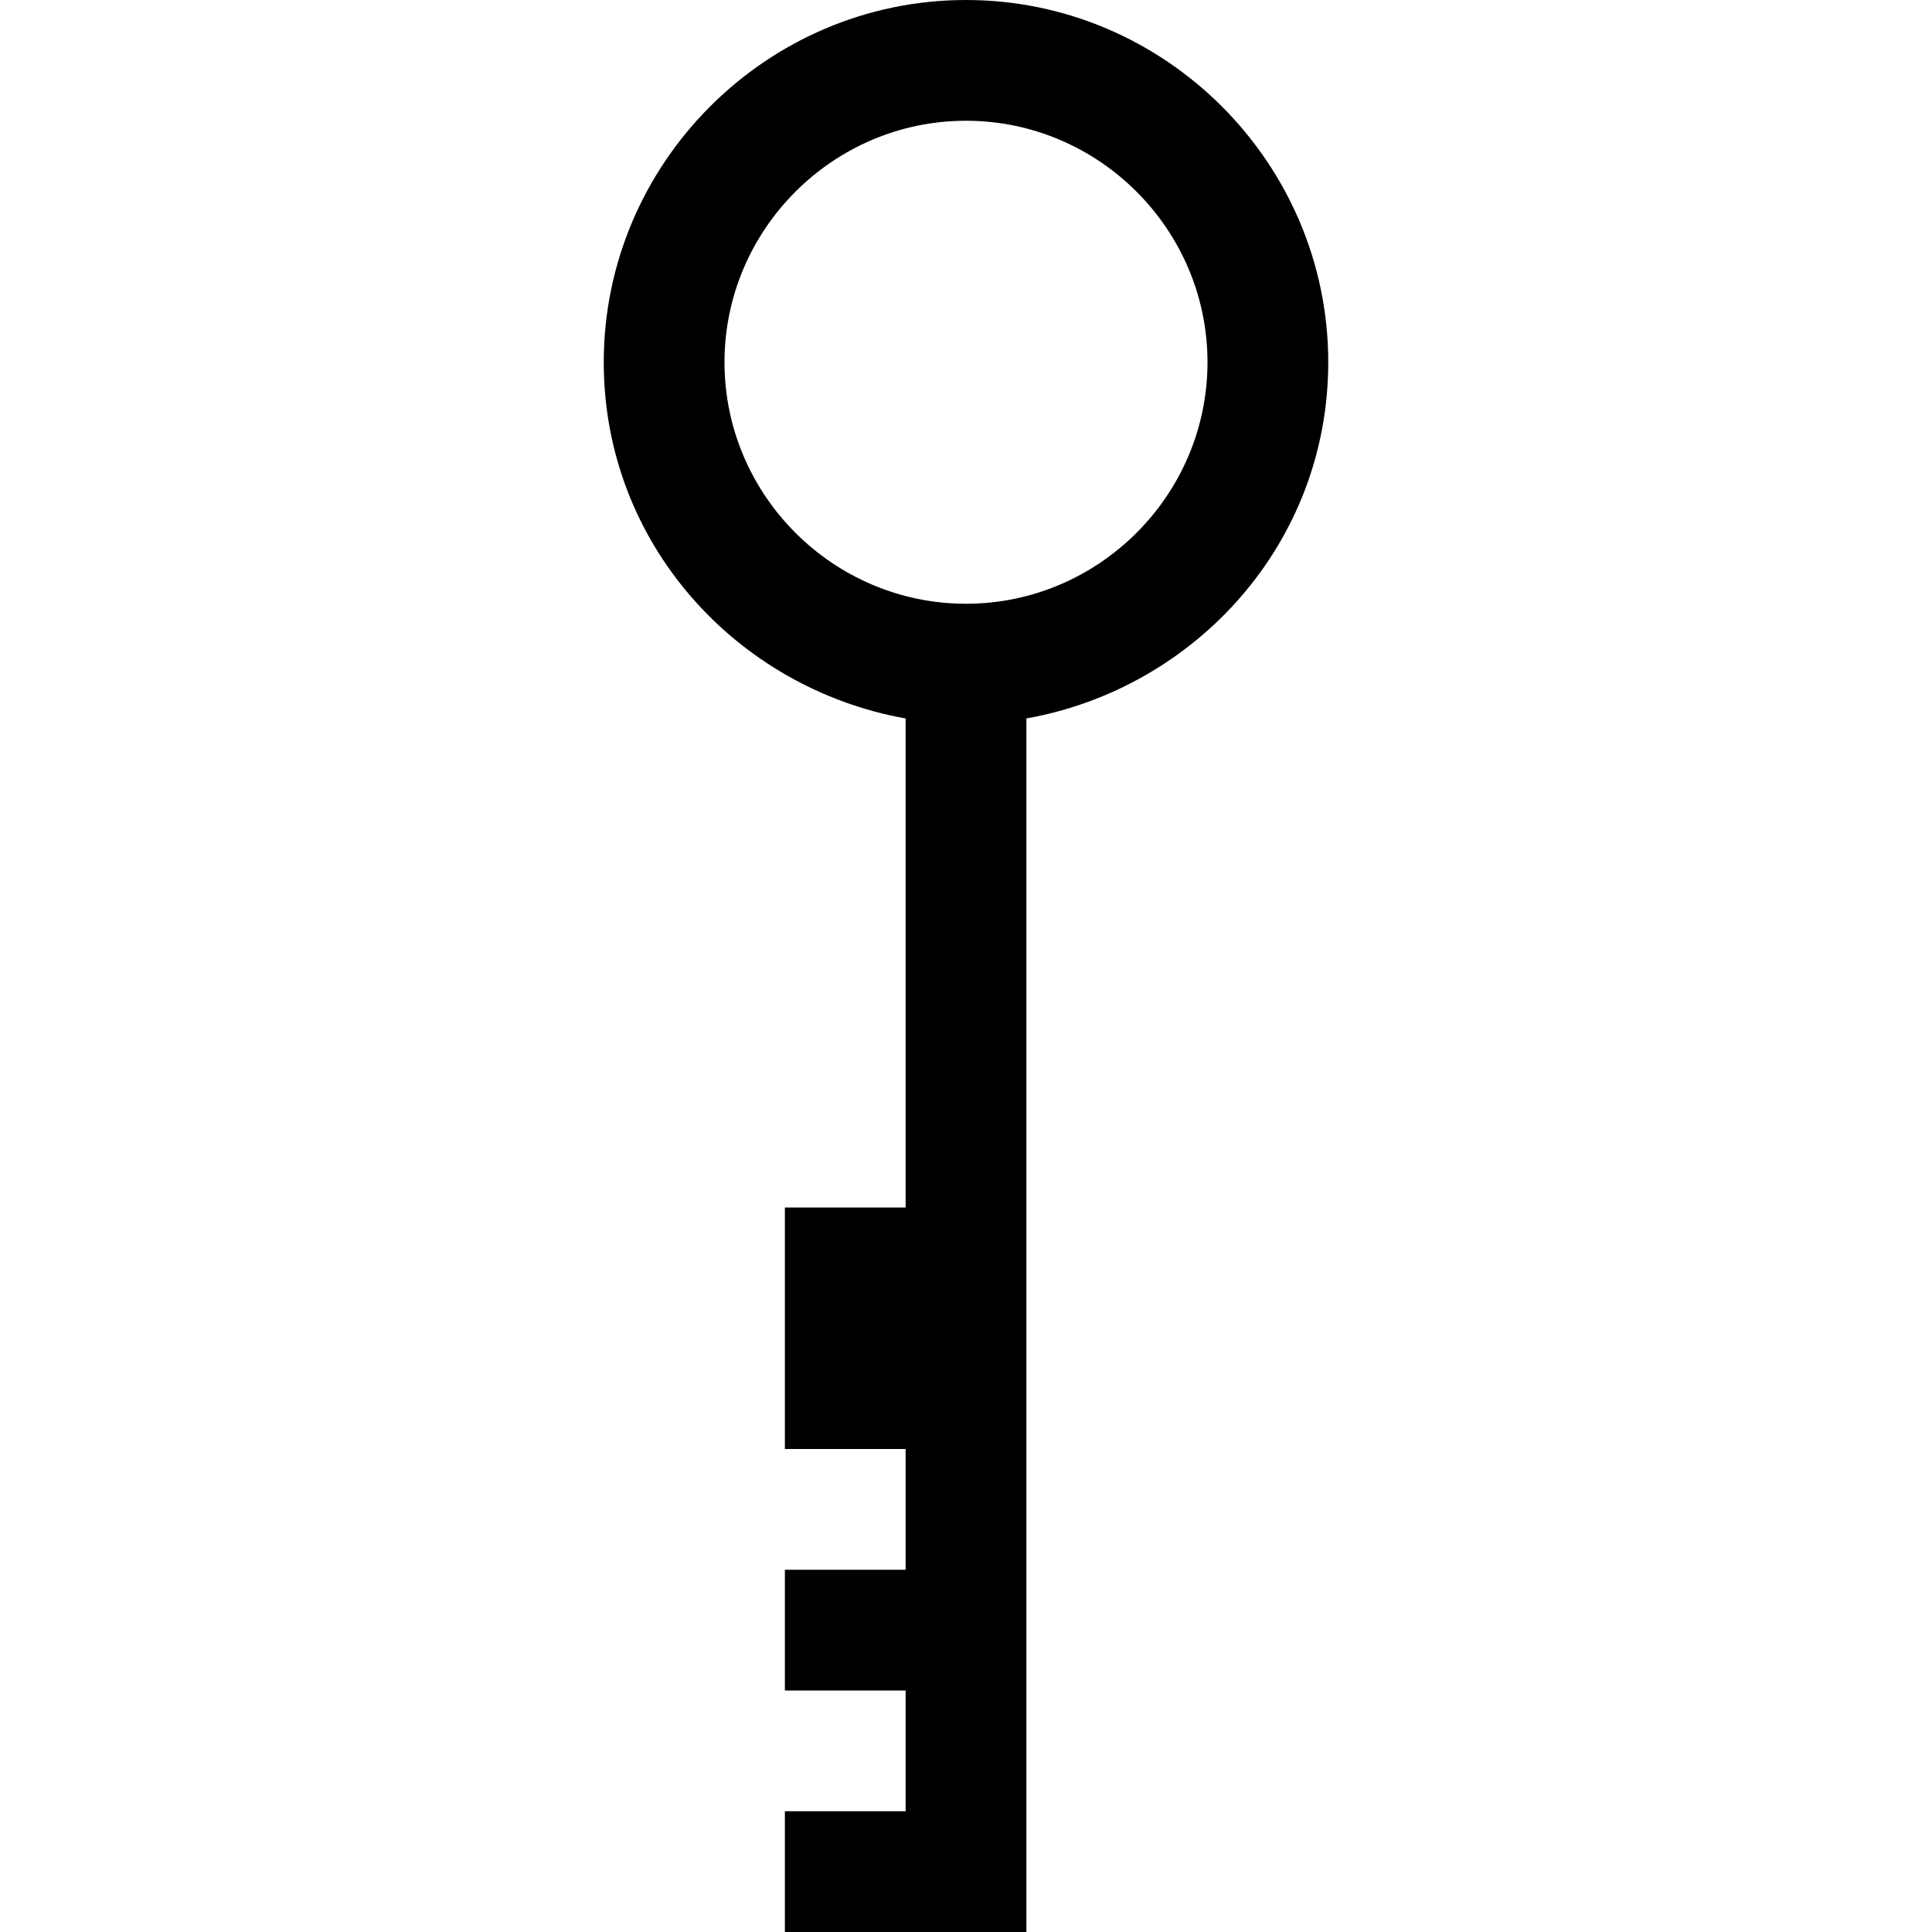 <svg version="1.1" id="Layer_1" xmlns="http://www.w3.org/2000/svg" xmlns:xlink="http://www.w3.org/1999/xlink" x="0px" y="0px"
	 width="32px" height="32px" viewBox="0 0 32 32" enable-background="new 0 0 32 32" xml:space="preserve">
<path d="M16,0c-3.3,0-6,2.7-6,6c0,3,2.2,5.4,5,5.9V20h-2v4h2v2h-2v2h2v2h-2v2h4V11.9c2.8-0.5,5-2.9,5-5.9
	C22,2.7,19.3,0,16,0z M16,10c-2.2,0-4-1.8-4-4s1.8-4,4-4c2.2,0,4,1.8,4,4S18.2,10,16,10z"/>
</svg>
